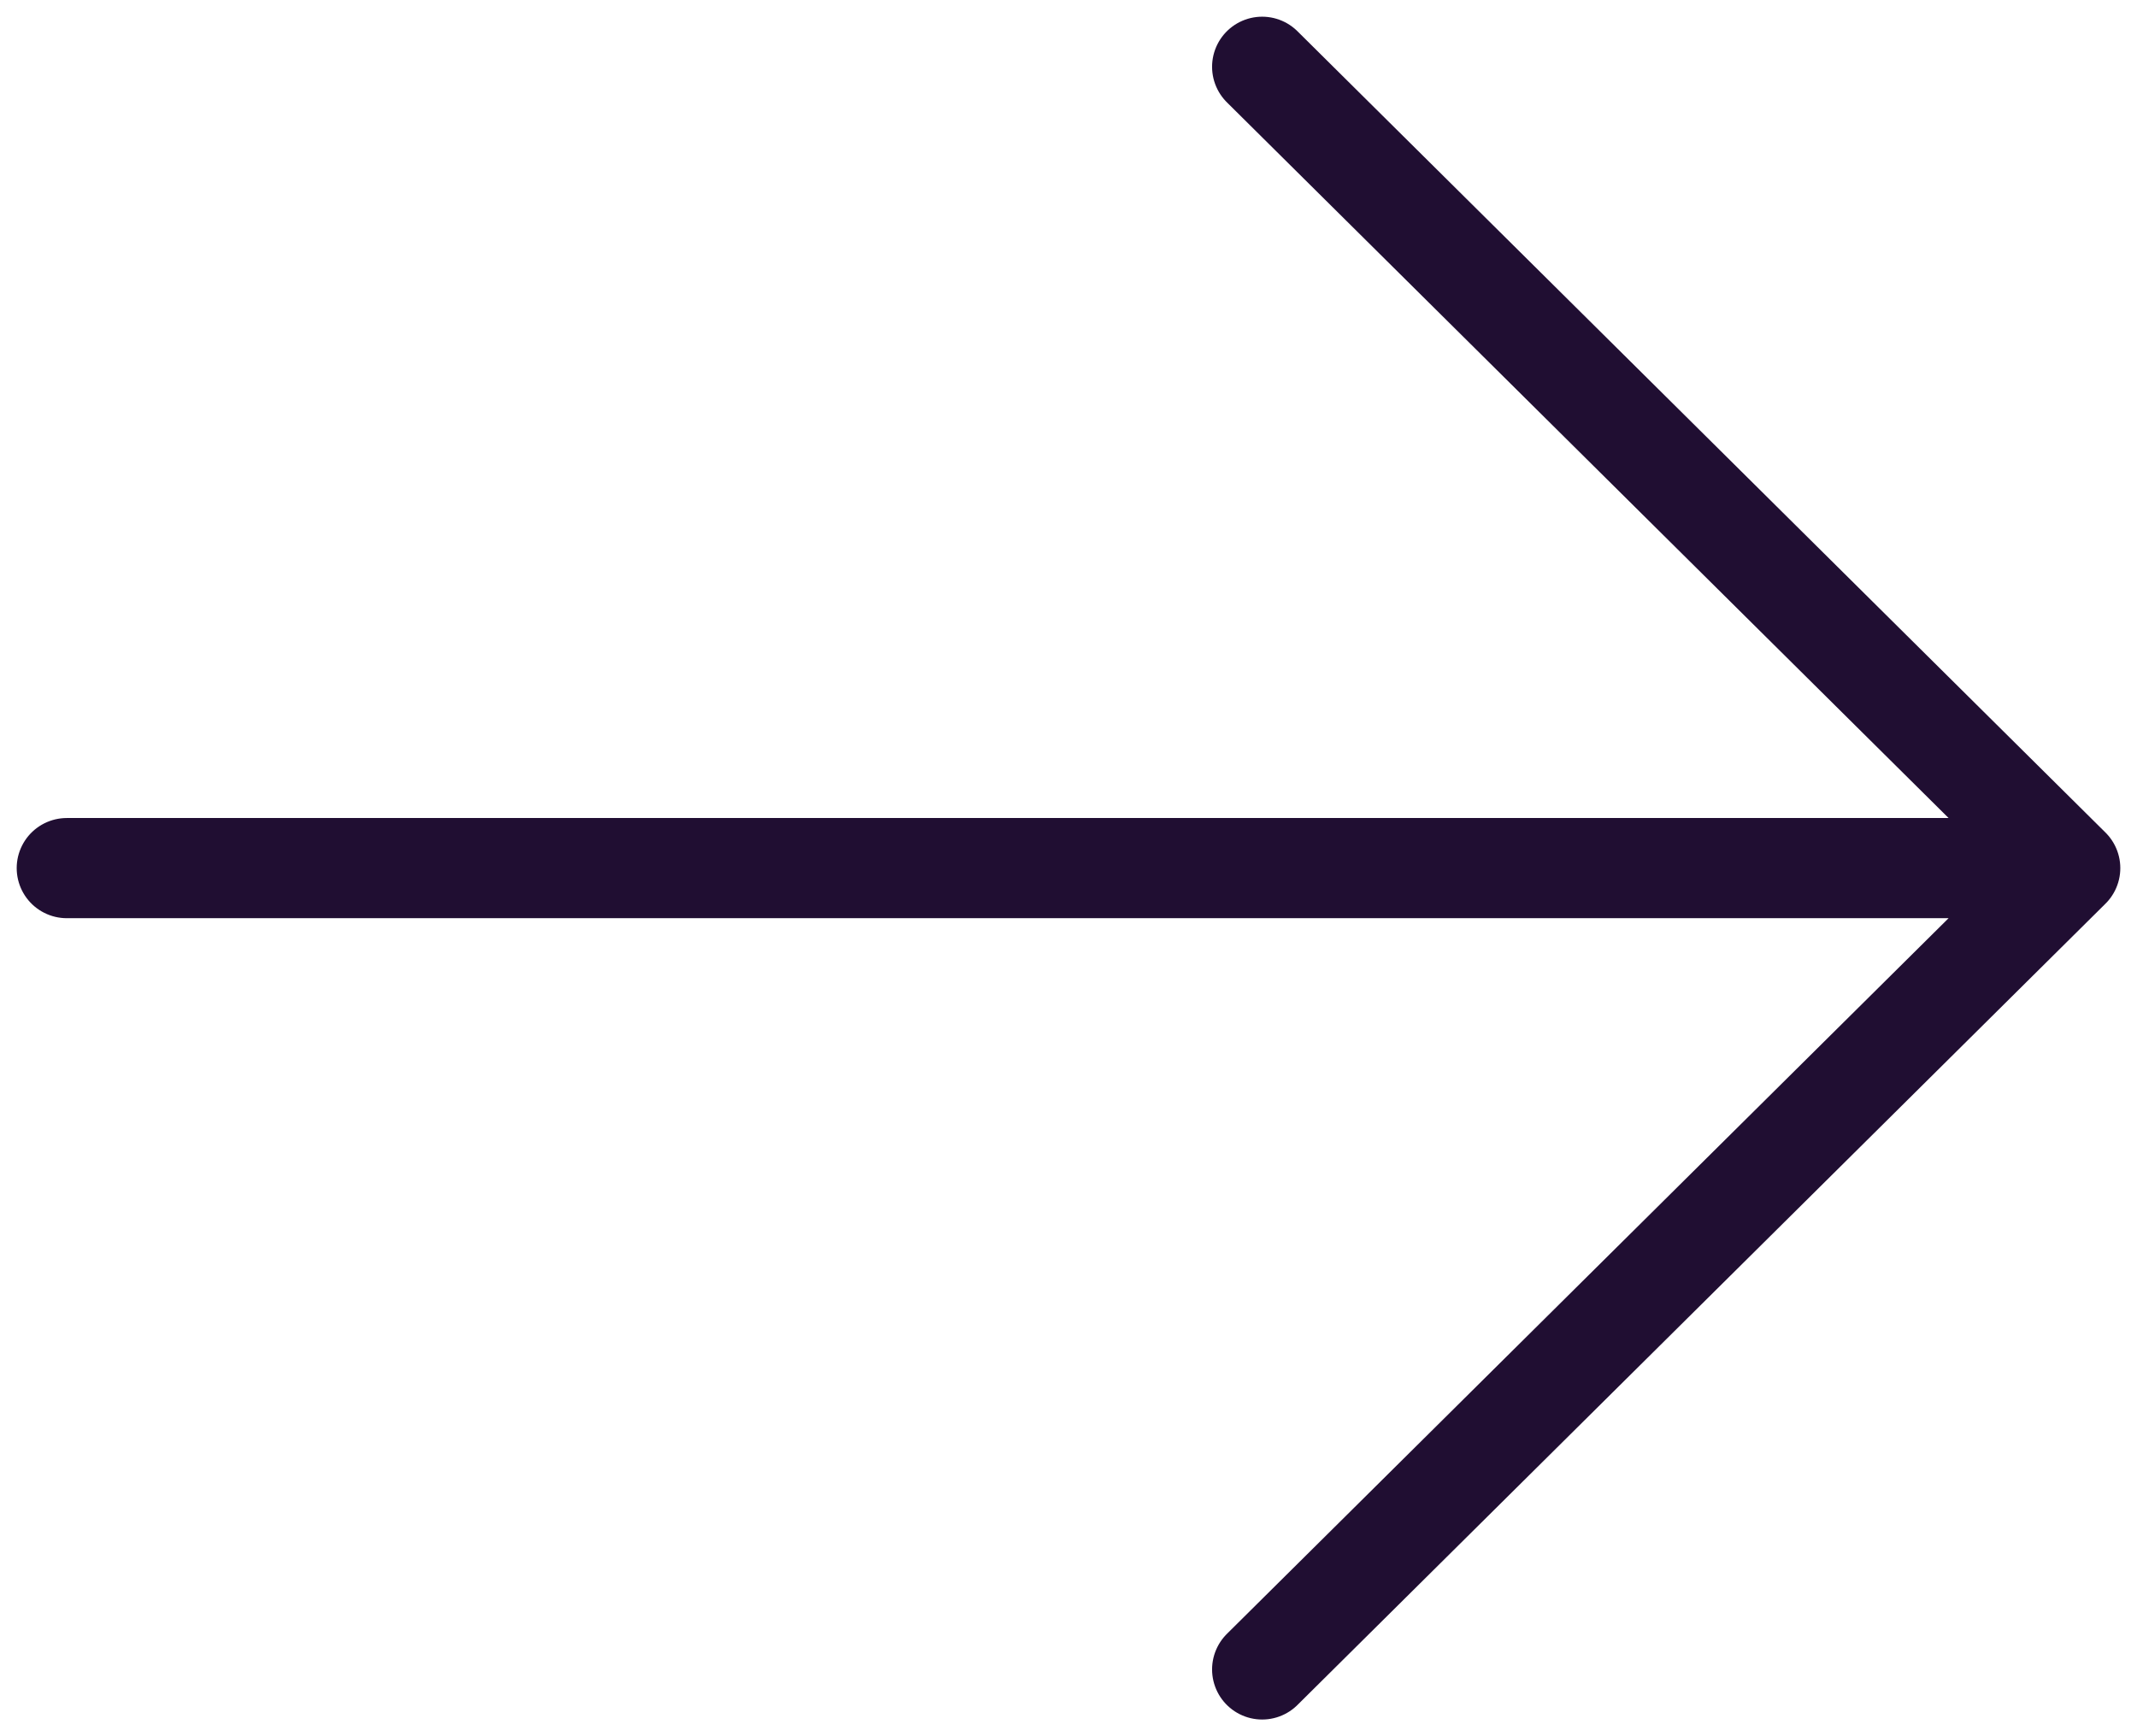 <svg width="32" height="26" viewBox="0 0 32 26" fill="none" xmlns="http://www.w3.org/2000/svg">
<path d="M31 13H1M31 13L18.9 1M31 13L18.9 25" stroke="#200E32" stroke-width="1.5" stroke-linecap="round" stroke-linejoin="round"/>
</svg>
